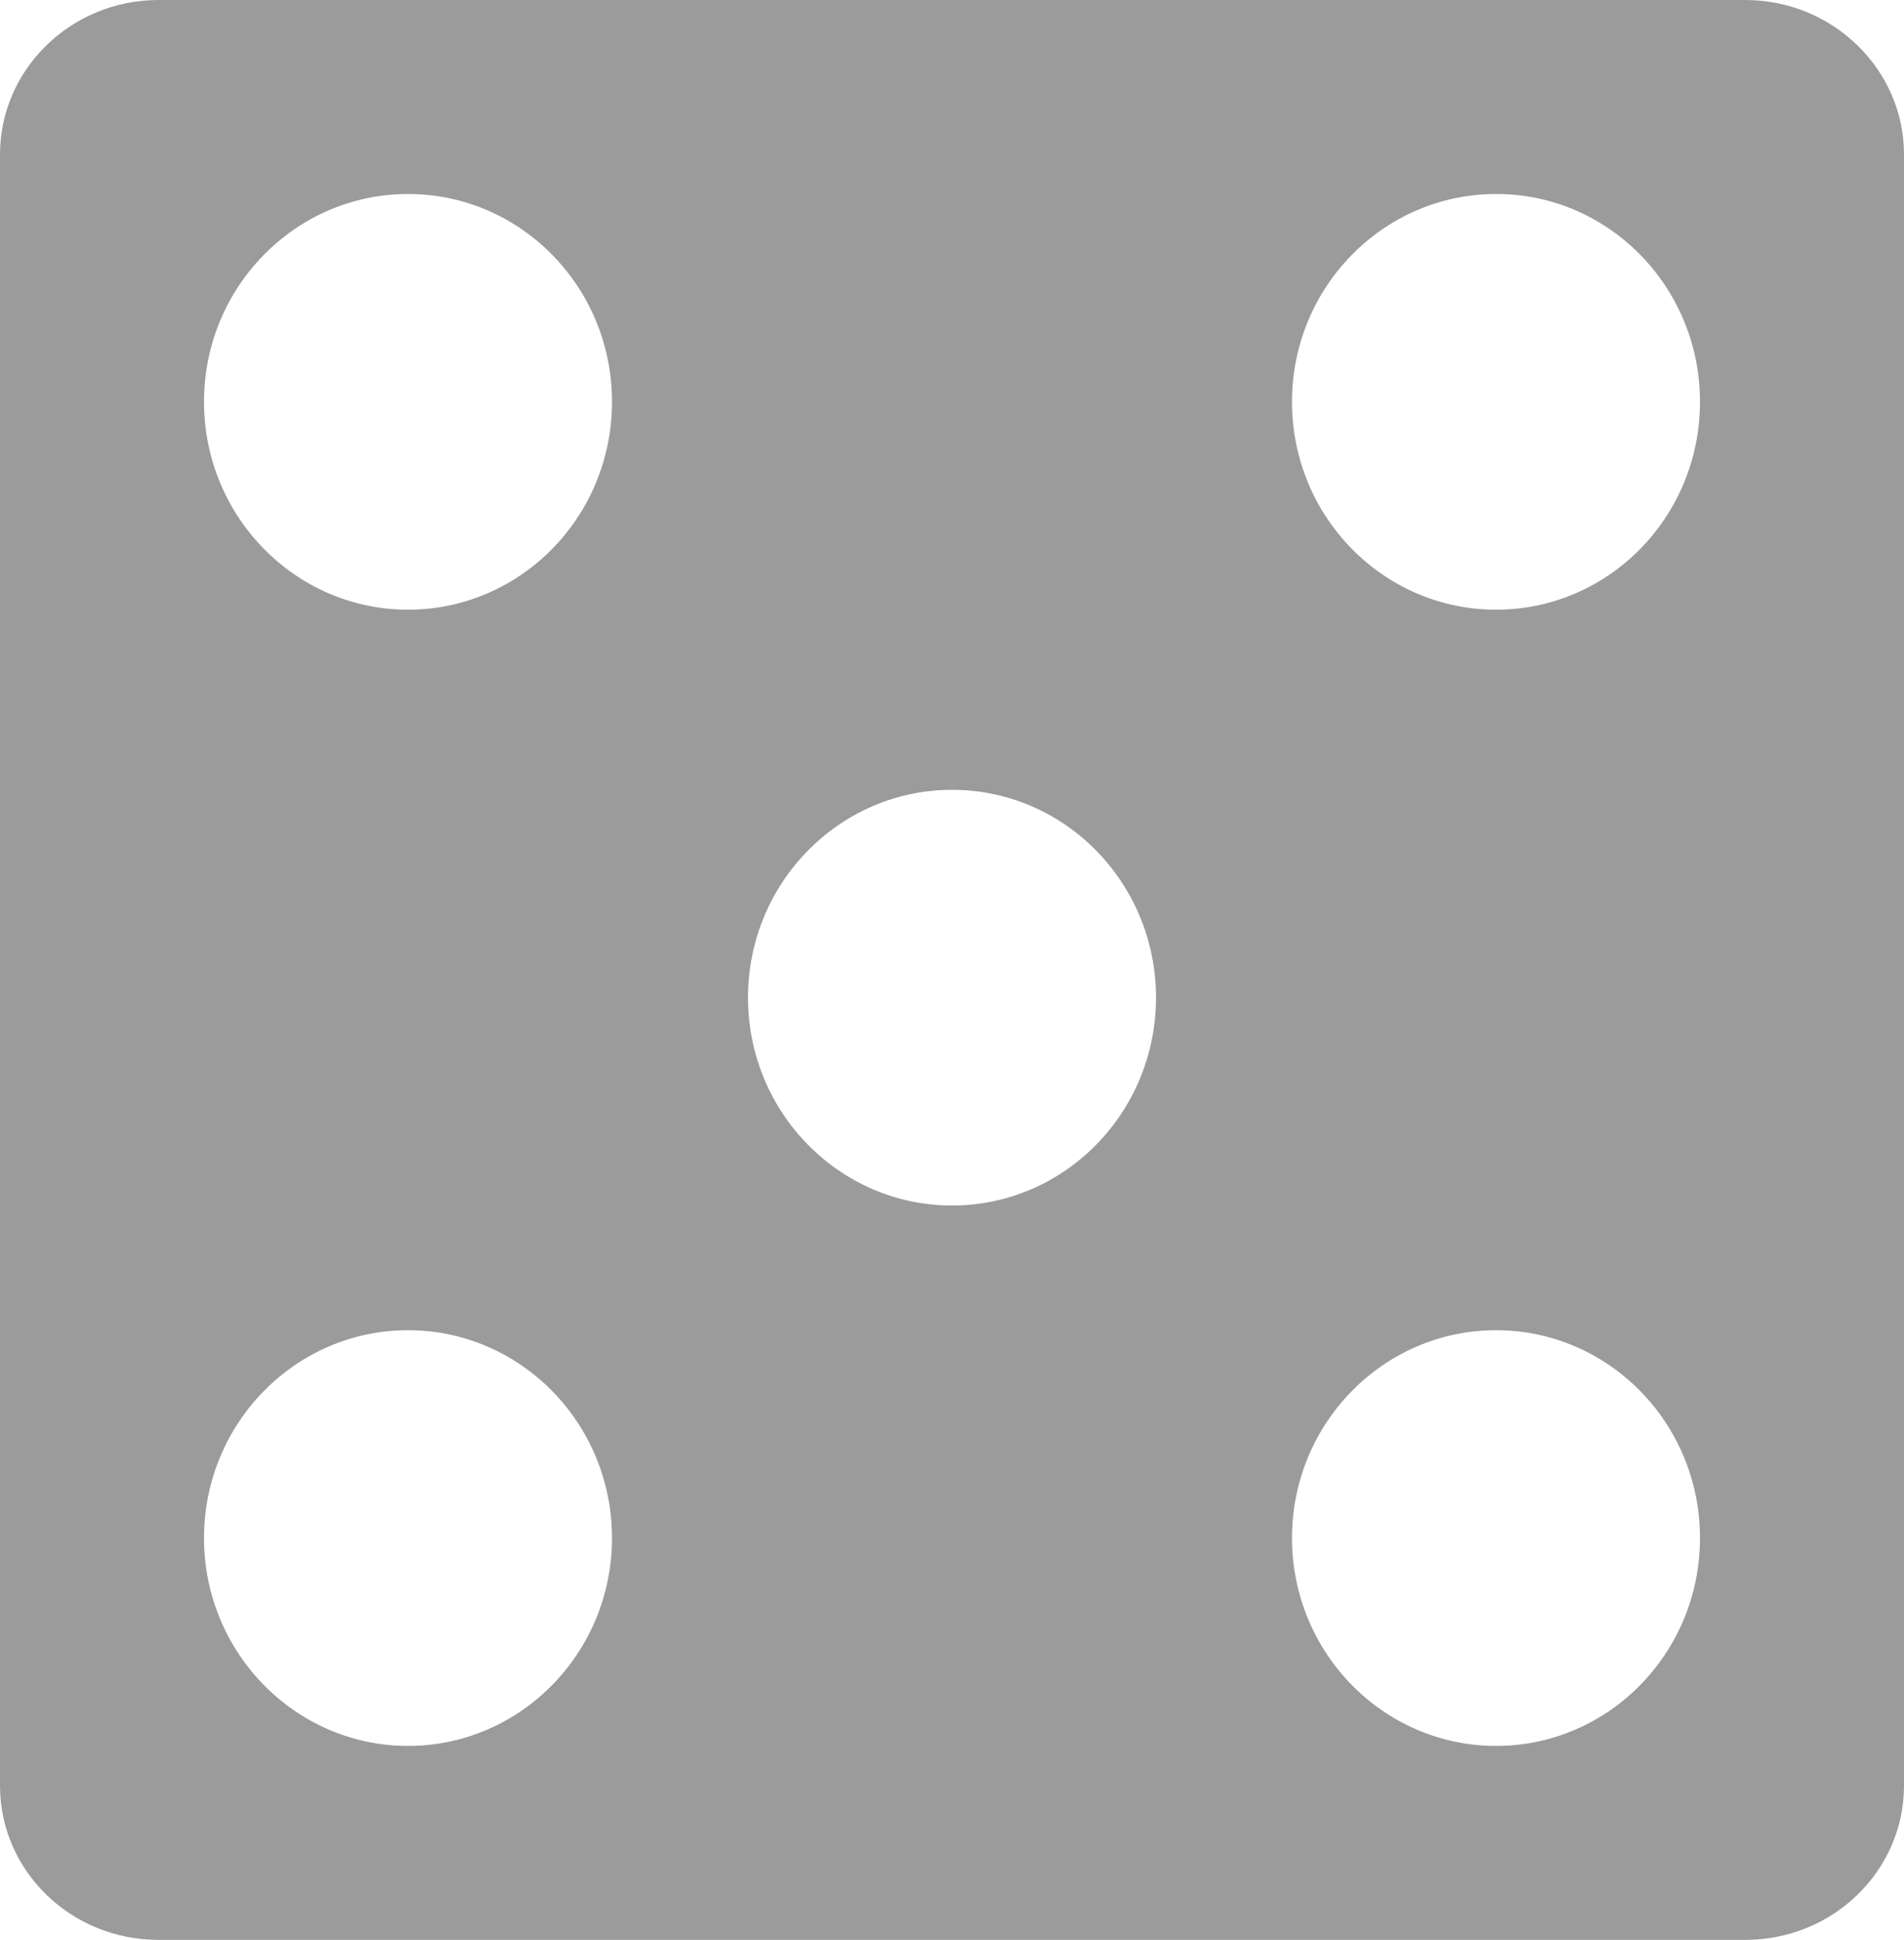 <?xml version="1.0" encoding="UTF-8"?>
<svg width="109px" height="111px" viewBox="0 0 109 111" version="1.1" xmlns="http://www.w3.org/2000/svg" xmlns:xlink="http://www.w3.org/1999/xlink">
    <!-- Generator: Sketch 52.5 (67469) - http://www.bohemiancoding.com/sketch -->
    <title>dice-5</title>
    <desc>Created with Sketch.</desc>
    <g id="Page-1" stroke="none" stroke-width="1" fill="none" fill-rule="evenodd">
        <g id="Desktop-HD" transform="translate(-678, -473)" fill="#9B9B9B" fill-rule="nonzero">
            <g id="popup">
                <g id="Group-2" transform="translate(525, 321)">
                    <g id="dice-5" transform="translate(153, 152)">
                        <path d="M0,8.834 L0,102.174 C0,107.052 4.058,111 9.077,111 L99.919,111 C104.929,111 109,107.048 109,102.174 L109,8.834 C109,3.977 104.921,0 99.915,0 L9.077,0 C4.058,0 0,3.977 0,8.834 Z M35.036,88.007 C35.036,94.559 29.813,99.9 23.357,99.9 C16.91,99.9 11.679,94.559 11.679,88.007 C11.679,81.447 16.91,76.114 23.357,76.114 C29.813,76.114 35.036,81.447 35.036,88.007 Z M97.321,22.993 C97.321,29.567 92.1,34.886 85.647,34.886 C79.202,34.886 73.964,29.567 73.964,22.993 C73.964,16.428 79.202,11.1 85.647,11.1 C92.1,11.096 97.321,16.423 97.321,22.993 Z M66.179,57.081 C66.179,63.653 60.955,68.979 54.5,68.979 C48.061,68.979 42.821,63.653 42.821,57.081 C42.821,50.519 48.061,45.193 54.5,45.193 C60.955,45.193 66.179,50.519 66.179,57.081 Z M35.036,22.989 C35.036,29.56 29.813,34.886 23.357,34.886 C16.919,34.886 11.679,29.56 11.679,22.989 C11.679,16.426 16.919,11.1 23.357,11.1 C29.813,11.1 35.036,16.426 35.036,22.989 Z M97.321,88.003 C97.321,94.574 92.098,99.9 85.643,99.9 C79.204,99.9 73.964,94.574 73.964,88.003 C73.964,81.44 79.204,76.114 85.643,76.114 C92.098,76.114 97.321,81.44 97.321,88.003 Z" id="Shape-Copy-4"></path>
                    </g>
                </g>
            </g>
        </g>
    </g>
</svg>